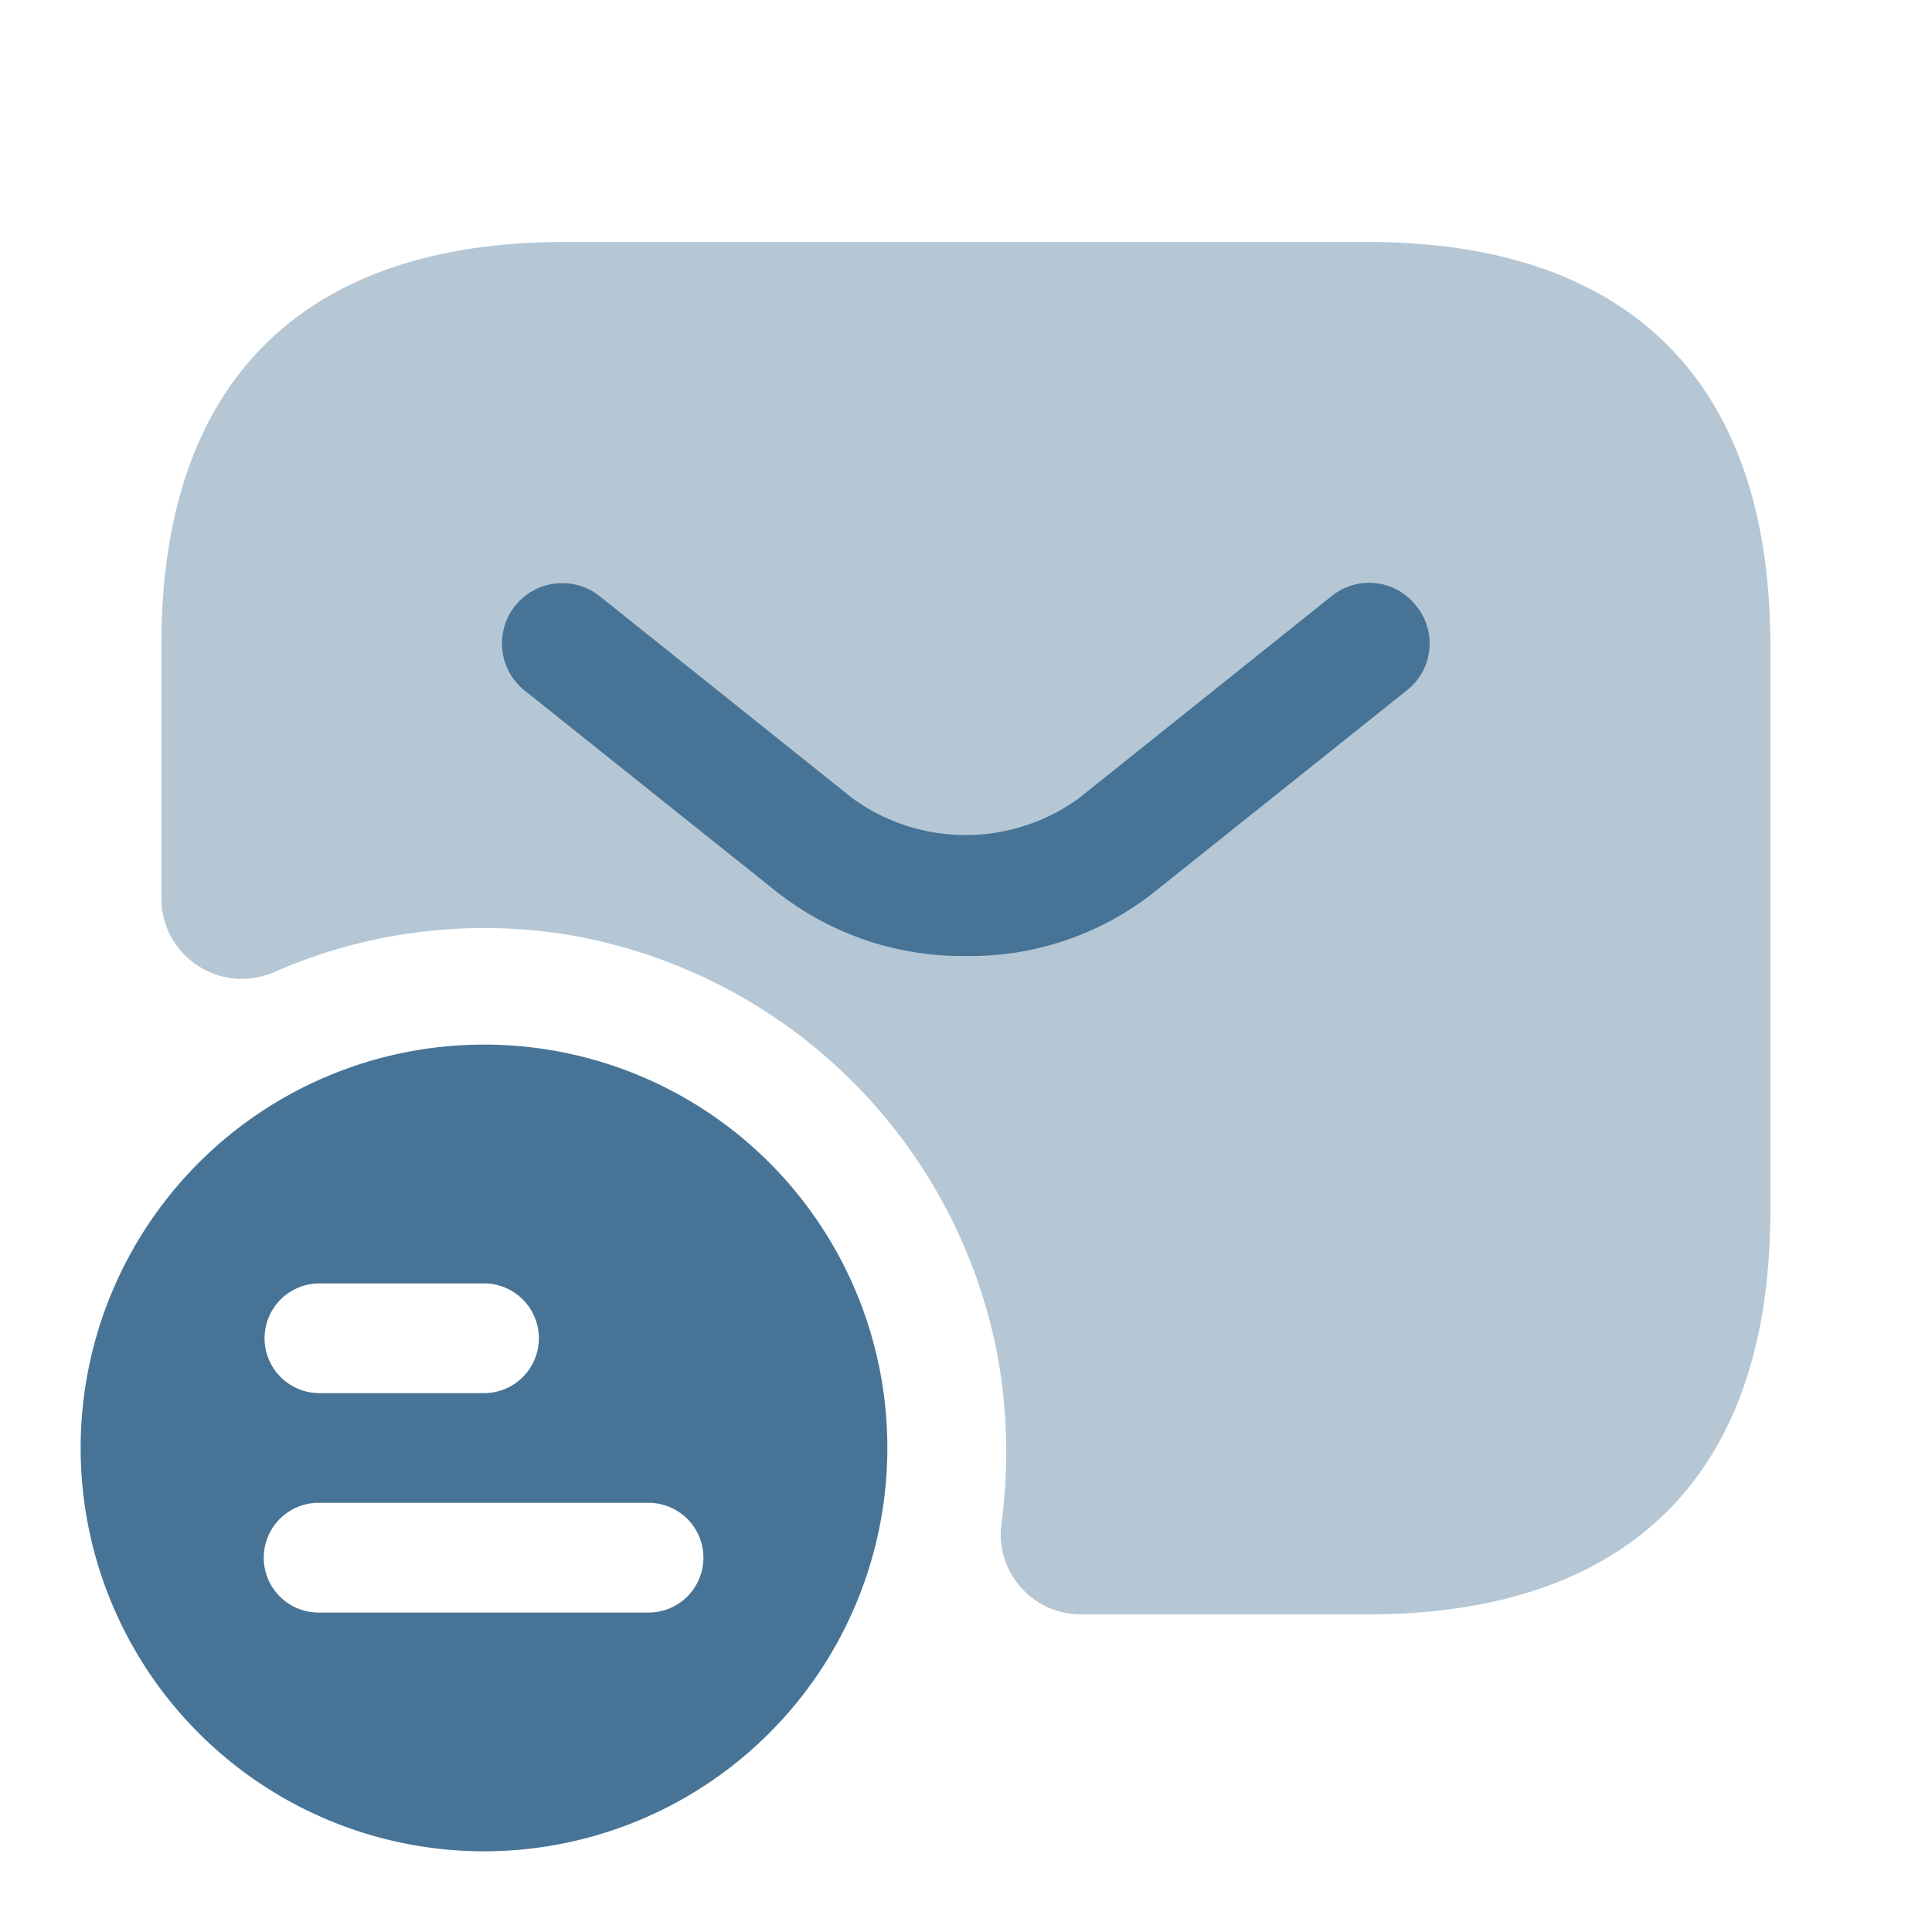 <svg xmlns="http://www.w3.org/2000/svg" width="35" height="35" viewBox="0 0 35 35">
  <g id="Group_72" data-name="Group 72" transform="translate(-987 -5054)">
    <g id="sms-tracking_bulk" data-name="sms-tracking/bulk" transform="translate(987 5054)">
      <g id="vuesax_bulk_sms-tracking" data-name="vuesax/bulk/sms-tracking">
        <g id="sms-tracking">
          <path id="Vector" d="M0,0H35V35H0Z" fill="none" opacity="0"/>
          <path id="Vector-2" data-name="Vector" d="M7.307,0a7.307,7.307,0,1,0,7.307,7.307A7.3,7.3,0,0,0,7.307,0ZM4.326,4.326H7.307a.994.994,0,0,1,0,1.988H4.326a.994.994,0,0,1,0-1.988Zm5.963,5.963H4.311a.994.994,0,1,1,0-1.988h5.977a.994.994,0,0,1,0,1.988Z" transform="translate(1.461 18.924)" fill="#477496"/>
          <path id="Vector-3" data-name="Vector" d="M21.866,0H7.289C2.915,0,0,2.192,0,7.307V11.9a1.459,1.459,0,0,0,2.07,1.315,9.466,9.466,0,0,1,5.335-.658,9.543,9.543,0,0,1,7.711,7.453,9.681,9.681,0,0,1,.1,3.23,1.45,1.45,0,0,0,1.443,1.622h5.2c4.373,0,7.289-2.192,7.289-7.307V7.322C29.154,2.192,26.239,0,21.866,0Z" transform="translate(2.923 4.384)" fill="#477496" opacity="0.4"/>
          <g id="Group" transform="translate(9.093 10.559)">
            <path id="Vector-4" data-name="Vector" d="M8.407,6.76a5.433,5.433,0,0,1-3.42-1.155L.413,1.952A1.092,1.092,0,0,1,1.772.242L6.347,3.9a3.487,3.487,0,0,0,4.107,0L15.028.242a1.079,1.079,0,0,1,1.535.175,1.079,1.079,0,0,1-.175,1.535L11.812,5.606A5.363,5.363,0,0,1,8.407,6.76Z" transform="translate(0 0)" fill="#477496"/>
          </g>
        </g>
      </g>
    </g>
  </g>
</svg>
